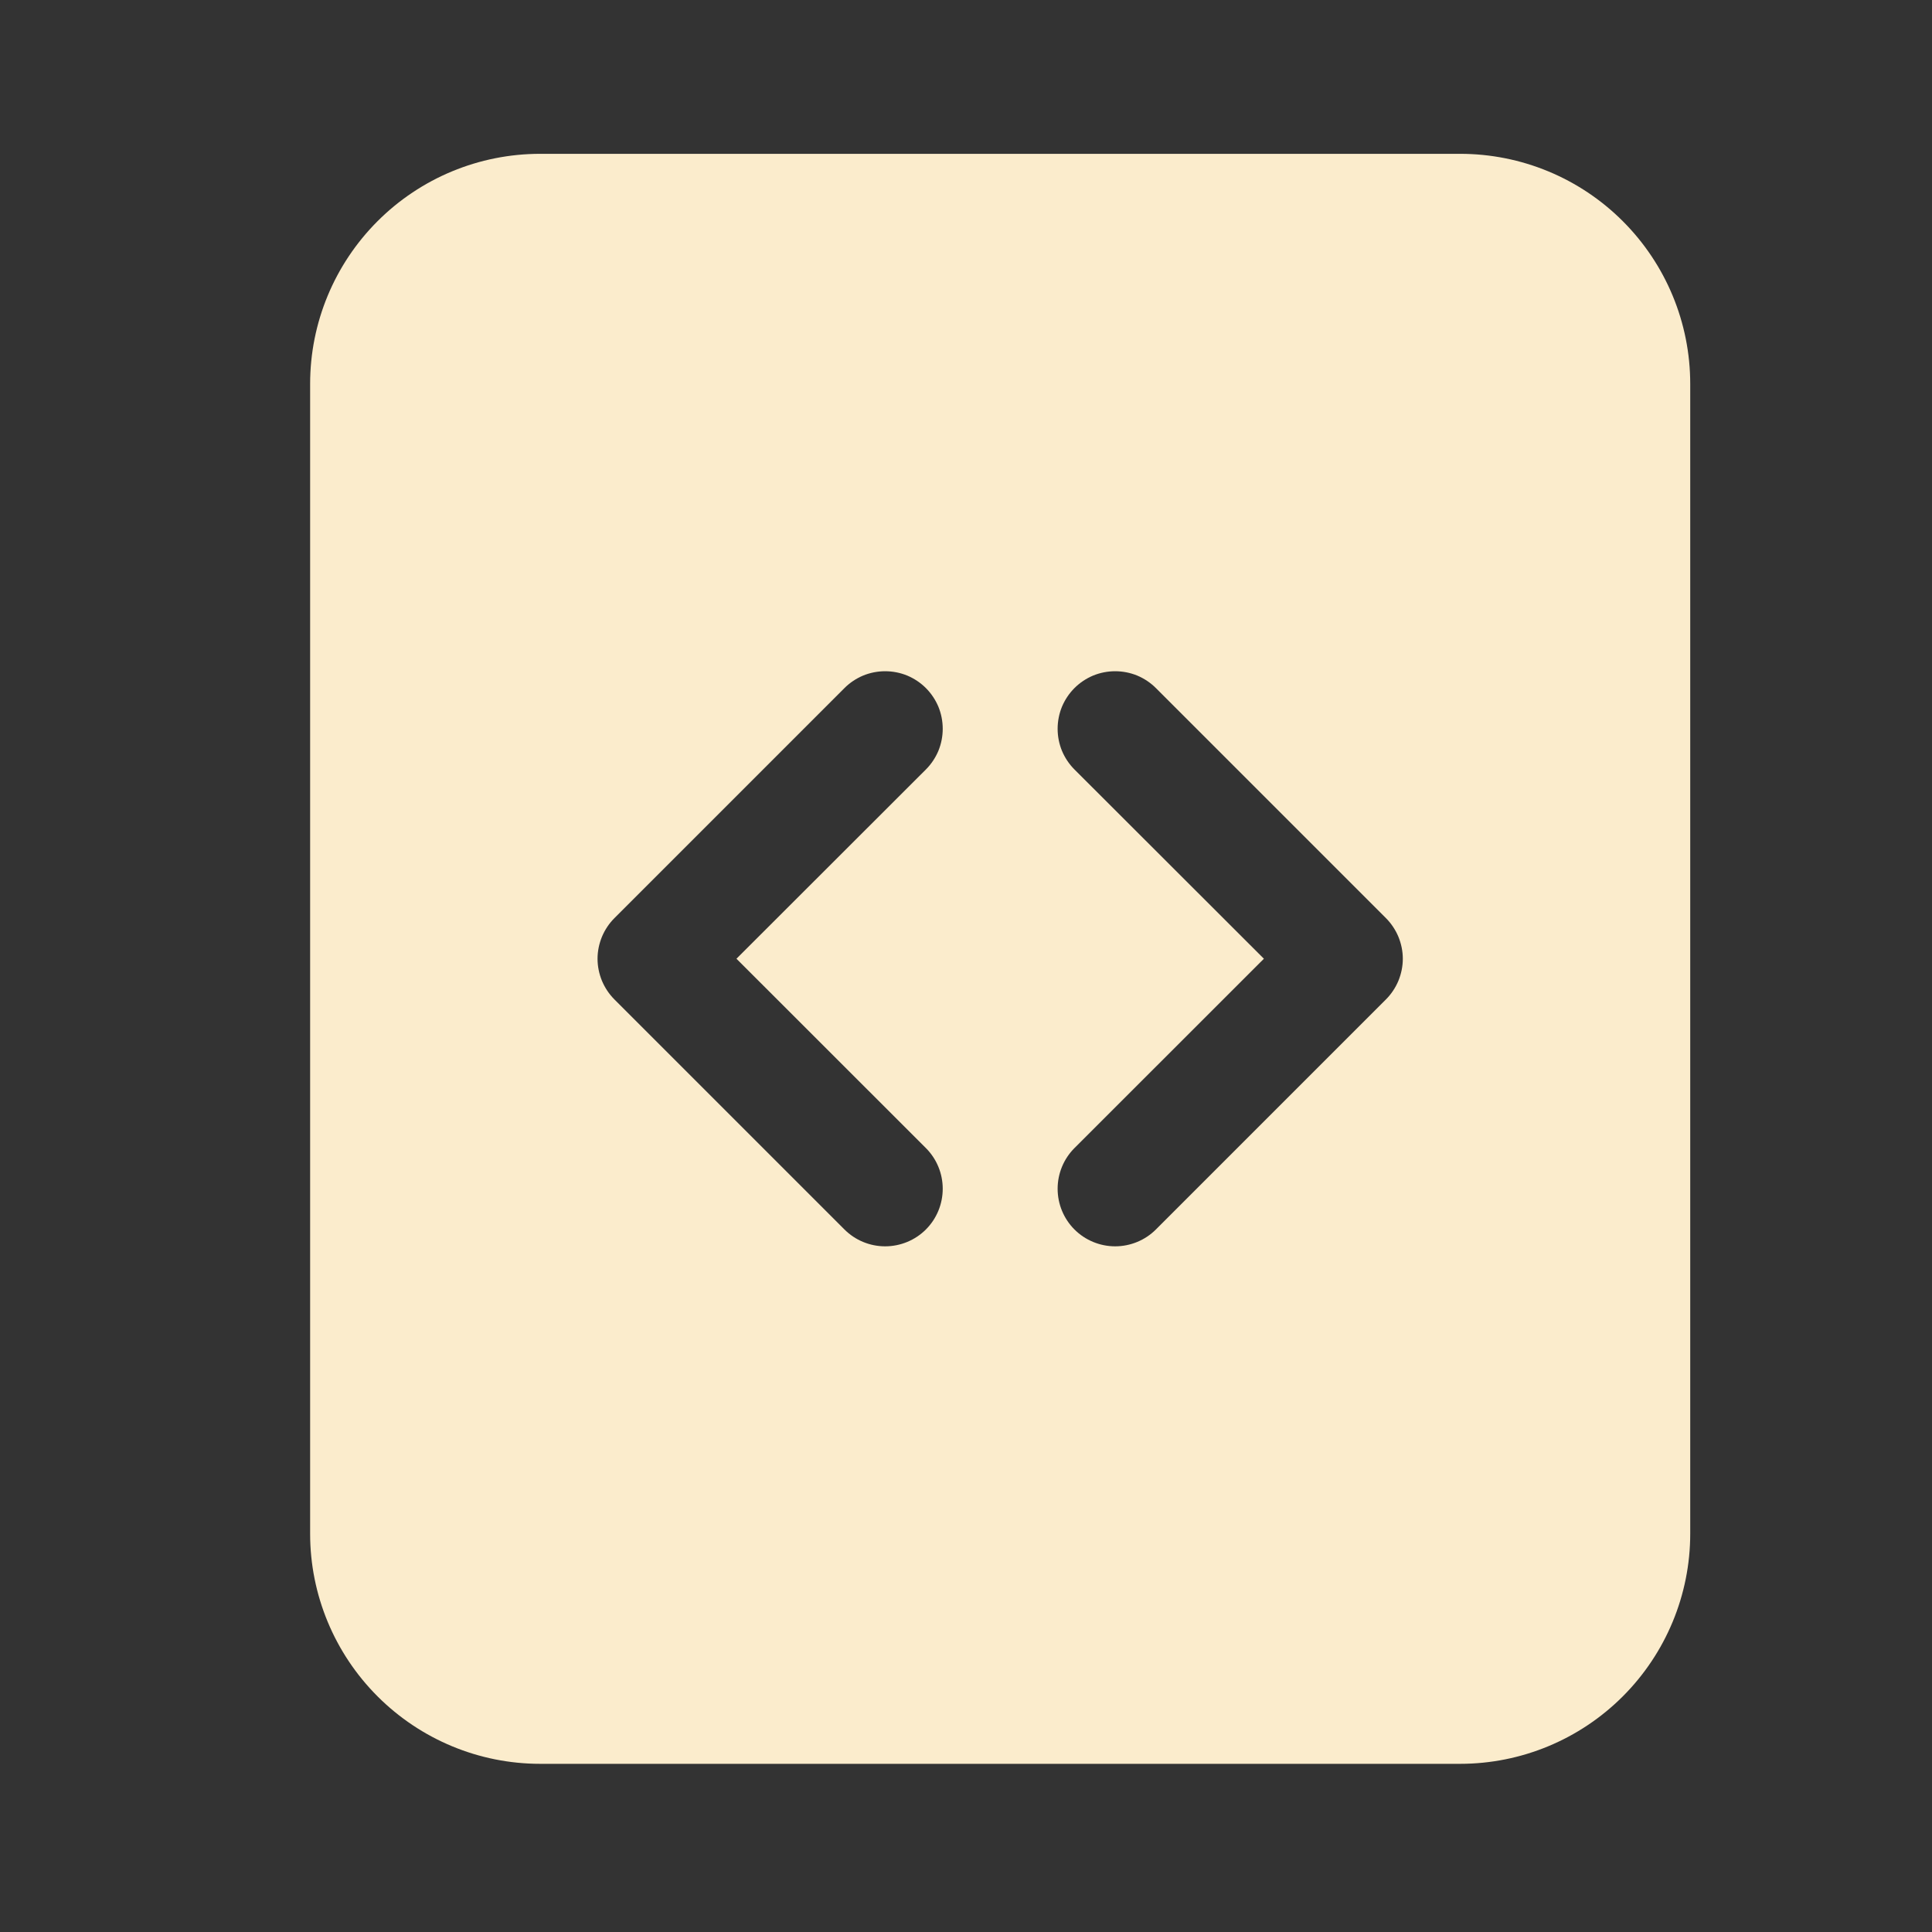 <svg width="21" height="21" viewBox="0 0 21 21" fill="none" xmlns="http://www.w3.org/2000/svg">
<rect x="0" y="0" width="21" height="21" fill="#333333" stroke="none"/>
<path fill-rule="evenodd" clip-rule="evenodd" d="M15.871 1.672H5.871C5.208 1.672 4.573 1.935 4.104 2.404C3.635 2.873 3.371 3.508 3.371 4.172V16.672C3.371 17.334 3.635 17.97 4.104 18.439C4.573 18.908 5.208 19.172 5.871 19.172H15.871C16.535 19.172 17.17 18.908 17.639 18.439C18.108 17.97 18.372 17.334 18.372 16.672V4.172C18.372 3.508 18.108 2.873 17.639 2.404C17.17 1.935 16.535 1.672 15.871 1.672ZM9.179 7.479C9.237 7.421 9.306 7.375 9.382 7.343C9.458 7.312 9.539 7.296 9.621 7.296C9.704 7.296 9.785 7.312 9.861 7.343C9.937 7.375 10.006 7.421 10.064 7.479C10.122 7.537 10.168 7.606 10.2 7.682C10.231 7.758 10.247 7.839 10.247 7.922C10.247 8.004 10.231 8.085 10.2 8.161C10.168 8.237 10.122 8.306 10.064 8.364L8.005 10.421L10.064 12.479C10.181 12.596 10.247 12.755 10.247 12.921C10.247 13.088 10.181 13.247 10.064 13.364C9.947 13.481 9.787 13.547 9.621 13.547C9.455 13.547 9.296 13.481 9.179 13.364L6.679 10.864C6.621 10.806 6.575 10.737 6.543 10.661C6.512 10.585 6.495 10.504 6.495 10.421C6.495 10.339 6.512 10.258 6.543 10.182C6.575 10.106 6.621 10.037 6.679 9.979L9.179 7.479ZM12.564 7.479C12.506 7.421 12.437 7.375 12.361 7.343C12.285 7.312 12.204 7.296 12.121 7.296C12.039 7.296 11.958 7.312 11.882 7.343C11.806 7.375 11.737 7.421 11.679 7.479C11.621 7.537 11.575 7.606 11.543 7.682C11.512 7.758 11.496 7.839 11.496 7.922C11.496 8.004 11.512 8.085 11.543 8.161C11.575 8.237 11.621 8.306 11.679 8.364L13.738 10.421L11.679 12.479C11.562 12.596 11.496 12.755 11.496 12.921C11.496 13.088 11.562 13.247 11.679 13.364C11.796 13.481 11.956 13.547 12.121 13.547C12.287 13.547 12.447 13.481 12.564 13.364L15.064 10.864C15.122 10.806 15.168 10.737 15.2 10.661C15.231 10.585 15.248 10.504 15.248 10.421C15.248 10.339 15.231 10.258 15.2 10.182C15.168 10.106 15.122 10.037 15.064 9.979L12.564 7.479Z" fill="#FBECCC"/>
</svg>

